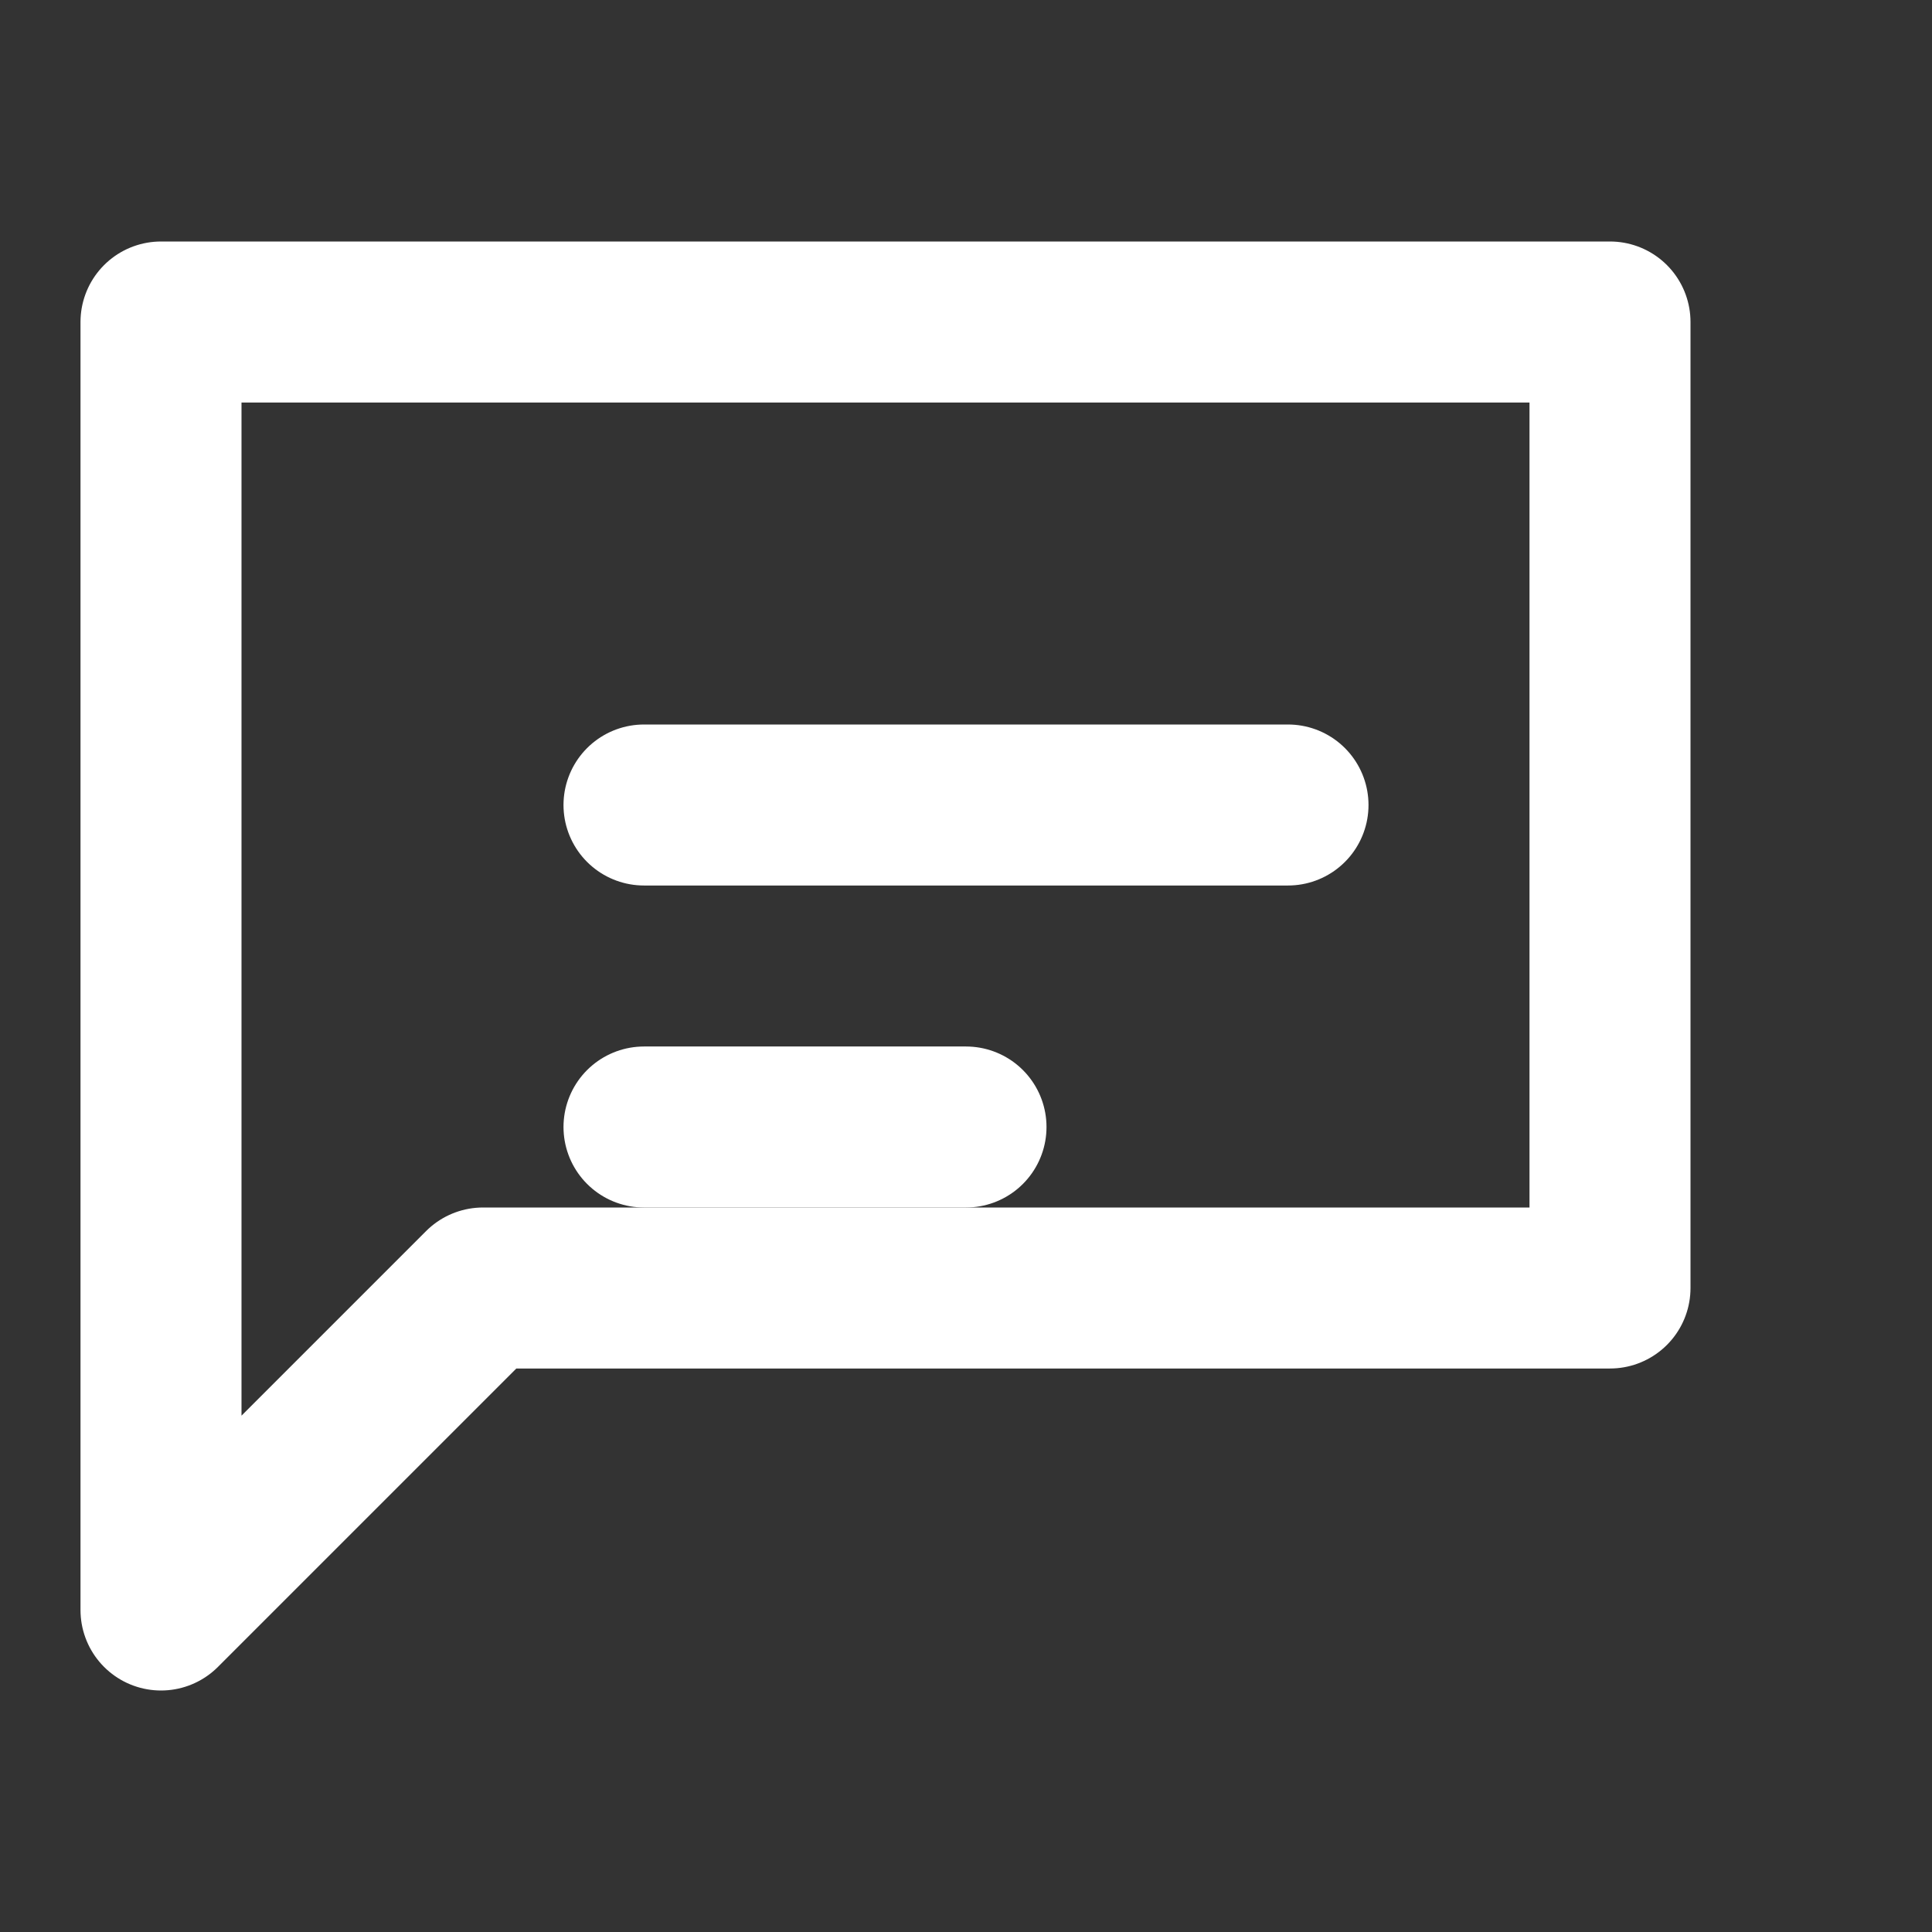<svg width="30" height="30" viewBox="0 0 24 24" fill="none" xmlns="http://www.w3.org/2000/svg">
  <rect x="0" y="0" width="24" height="24" fill="#333333" stroke="none"/>
  <path d="M4 4H20V16H6L2 20V4Z" stroke="white" stroke-width="2" stroke-linecap="round" stroke-linejoin="round"/>
  <path d="M8 10H16" stroke="white" stroke-width="2" stroke-linecap="round"/>
  <path d="M8 14H12" stroke="white" stroke-width="2" stroke-linecap="round"/>
</svg>
